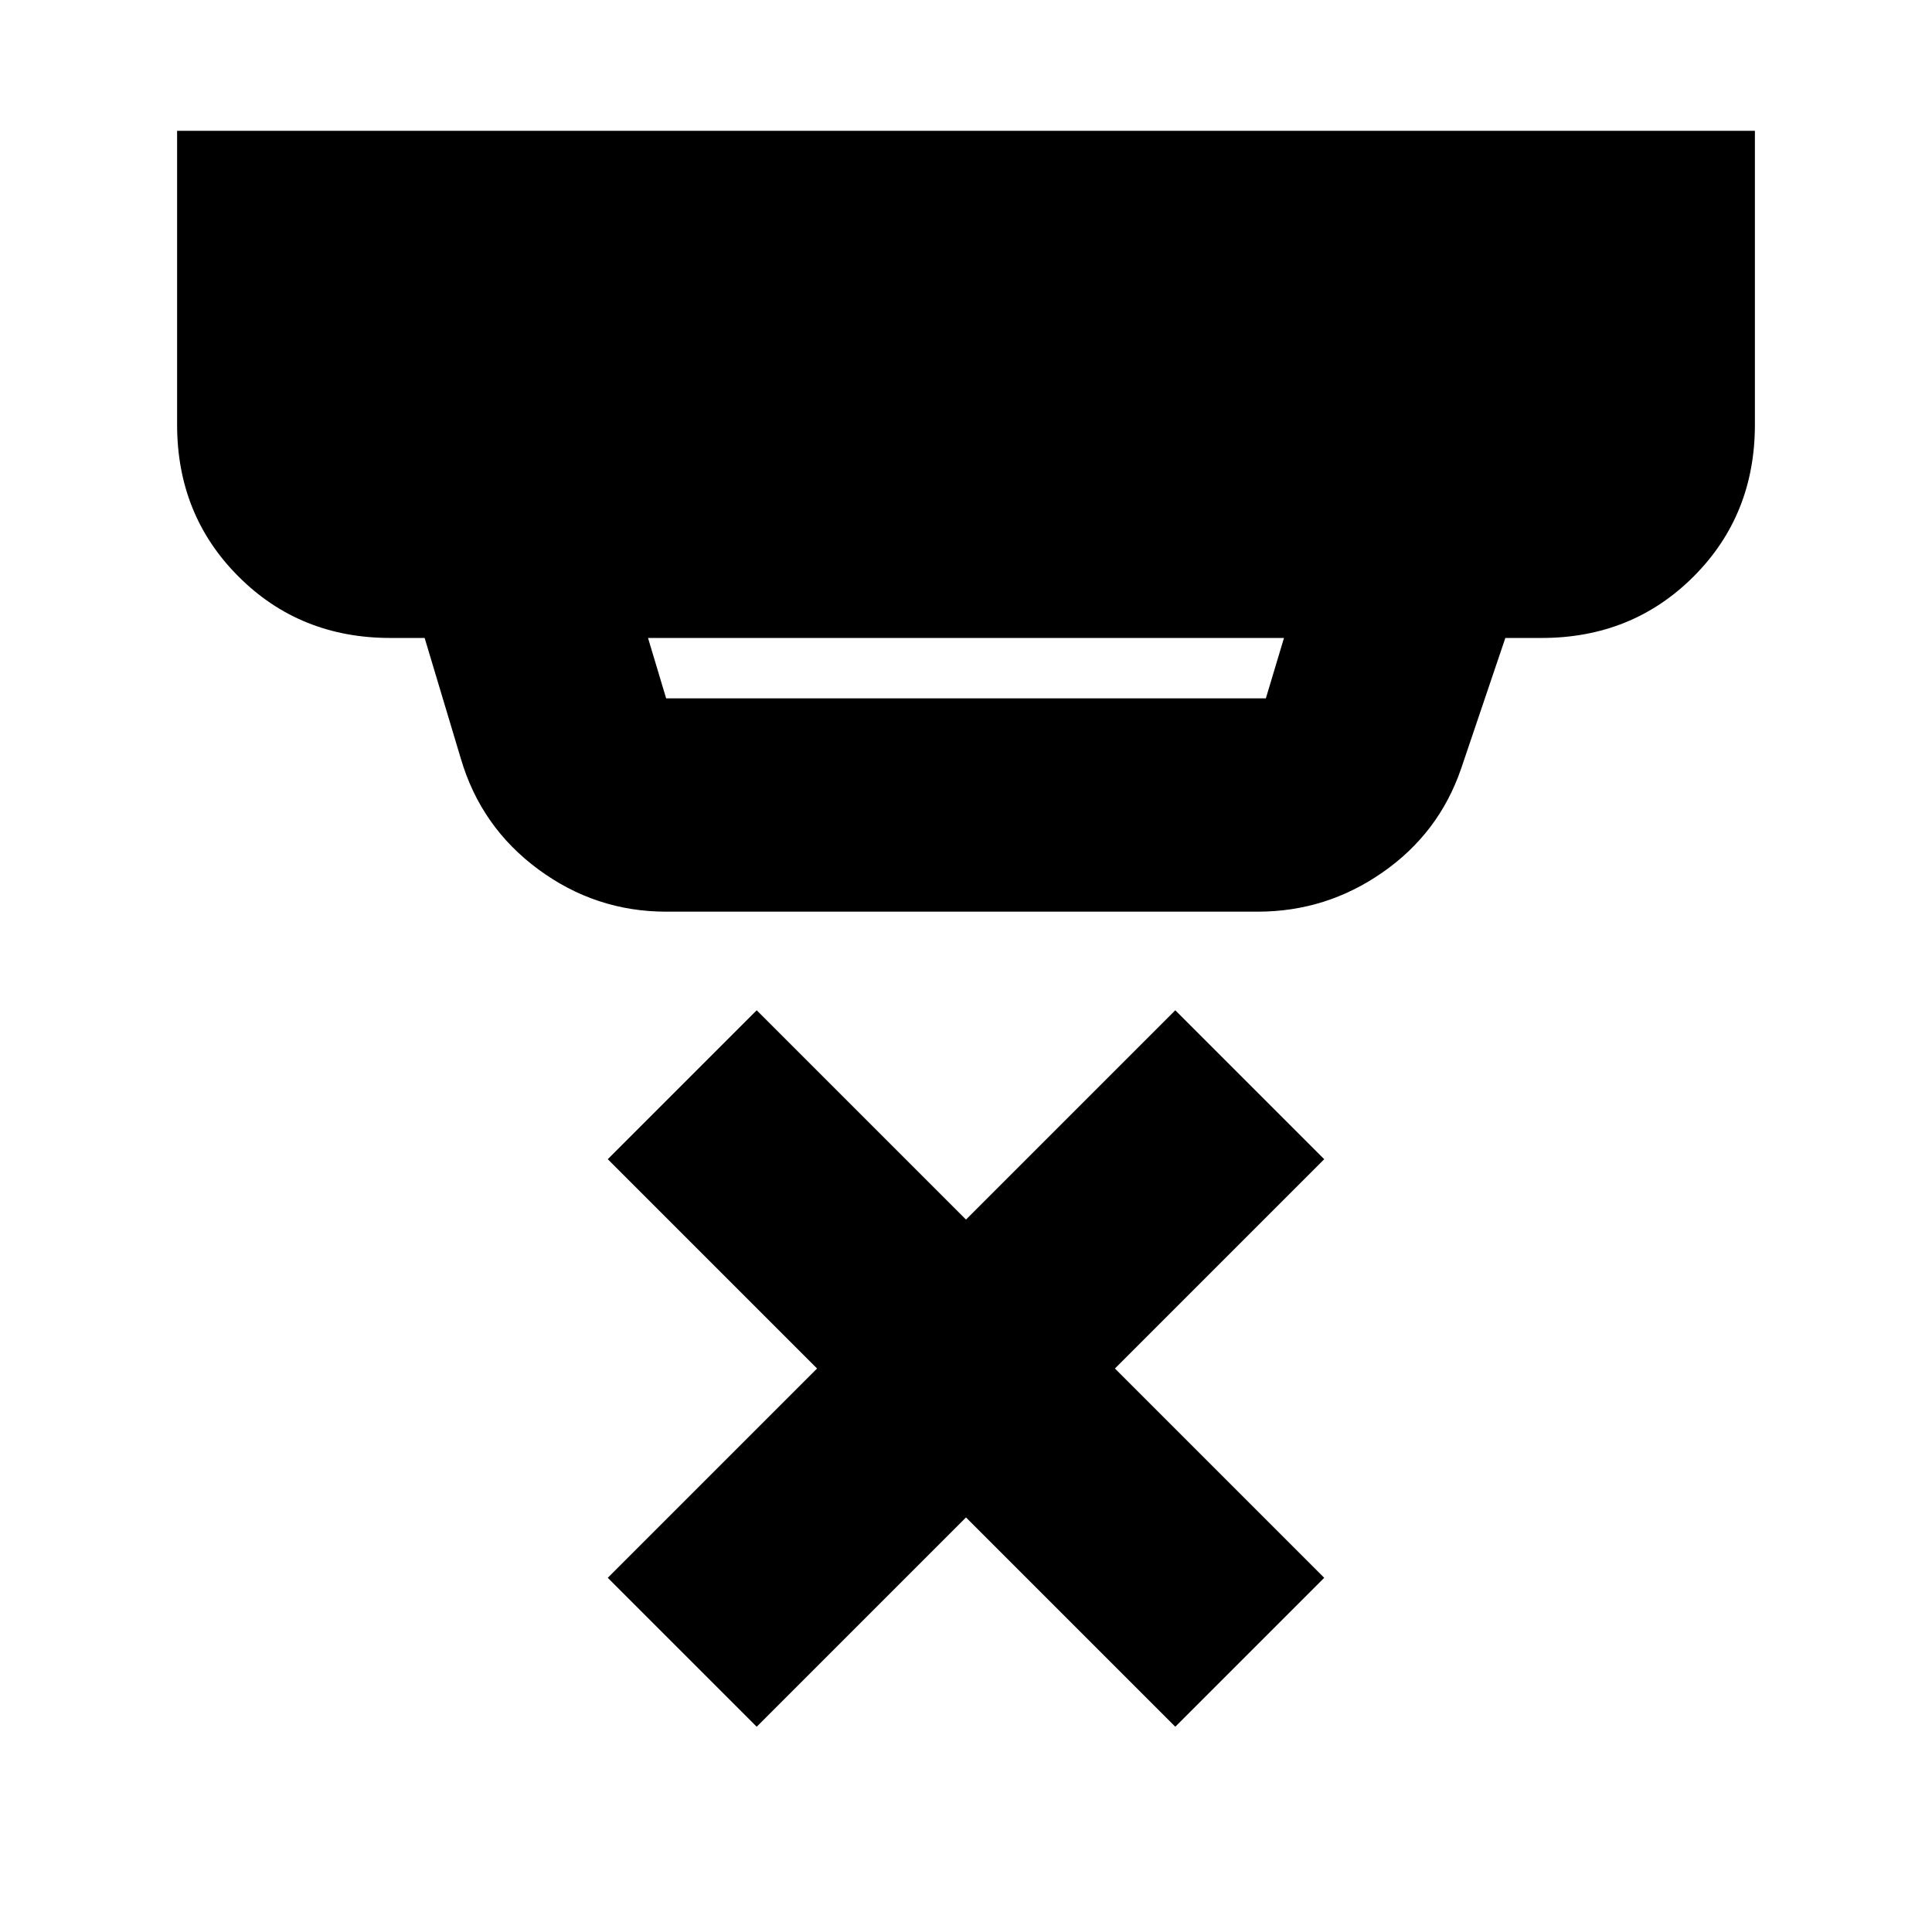 <svg xmlns="http://www.w3.org/2000/svg" height="24" width="24"><path d="M9.4 21.45 7.55 19.6l2.6-2.6-2.6-2.6 1.85-1.85 2.6 2.6 2.6-2.6 1.85 1.85-2.6 2.6 2.6 2.6-1.85 1.85-2.6-2.6ZM8.275 8.675h7.45l.225-.75h-7.9l.225.75Zm0 2.65q-.875 0-1.587-.525-.713-.525-.963-1.375l-.45-1.5H4.85q-1.125 0-1.887-.763Q2.2 6.4 2.2 5.275v-3.65h19.6v3.65q0 1.125-.762 1.887-.763.763-1.888.763h-.45l-.55 1.625q-.275.8-.975 1.287-.7.488-1.55.488Z"/></svg>
